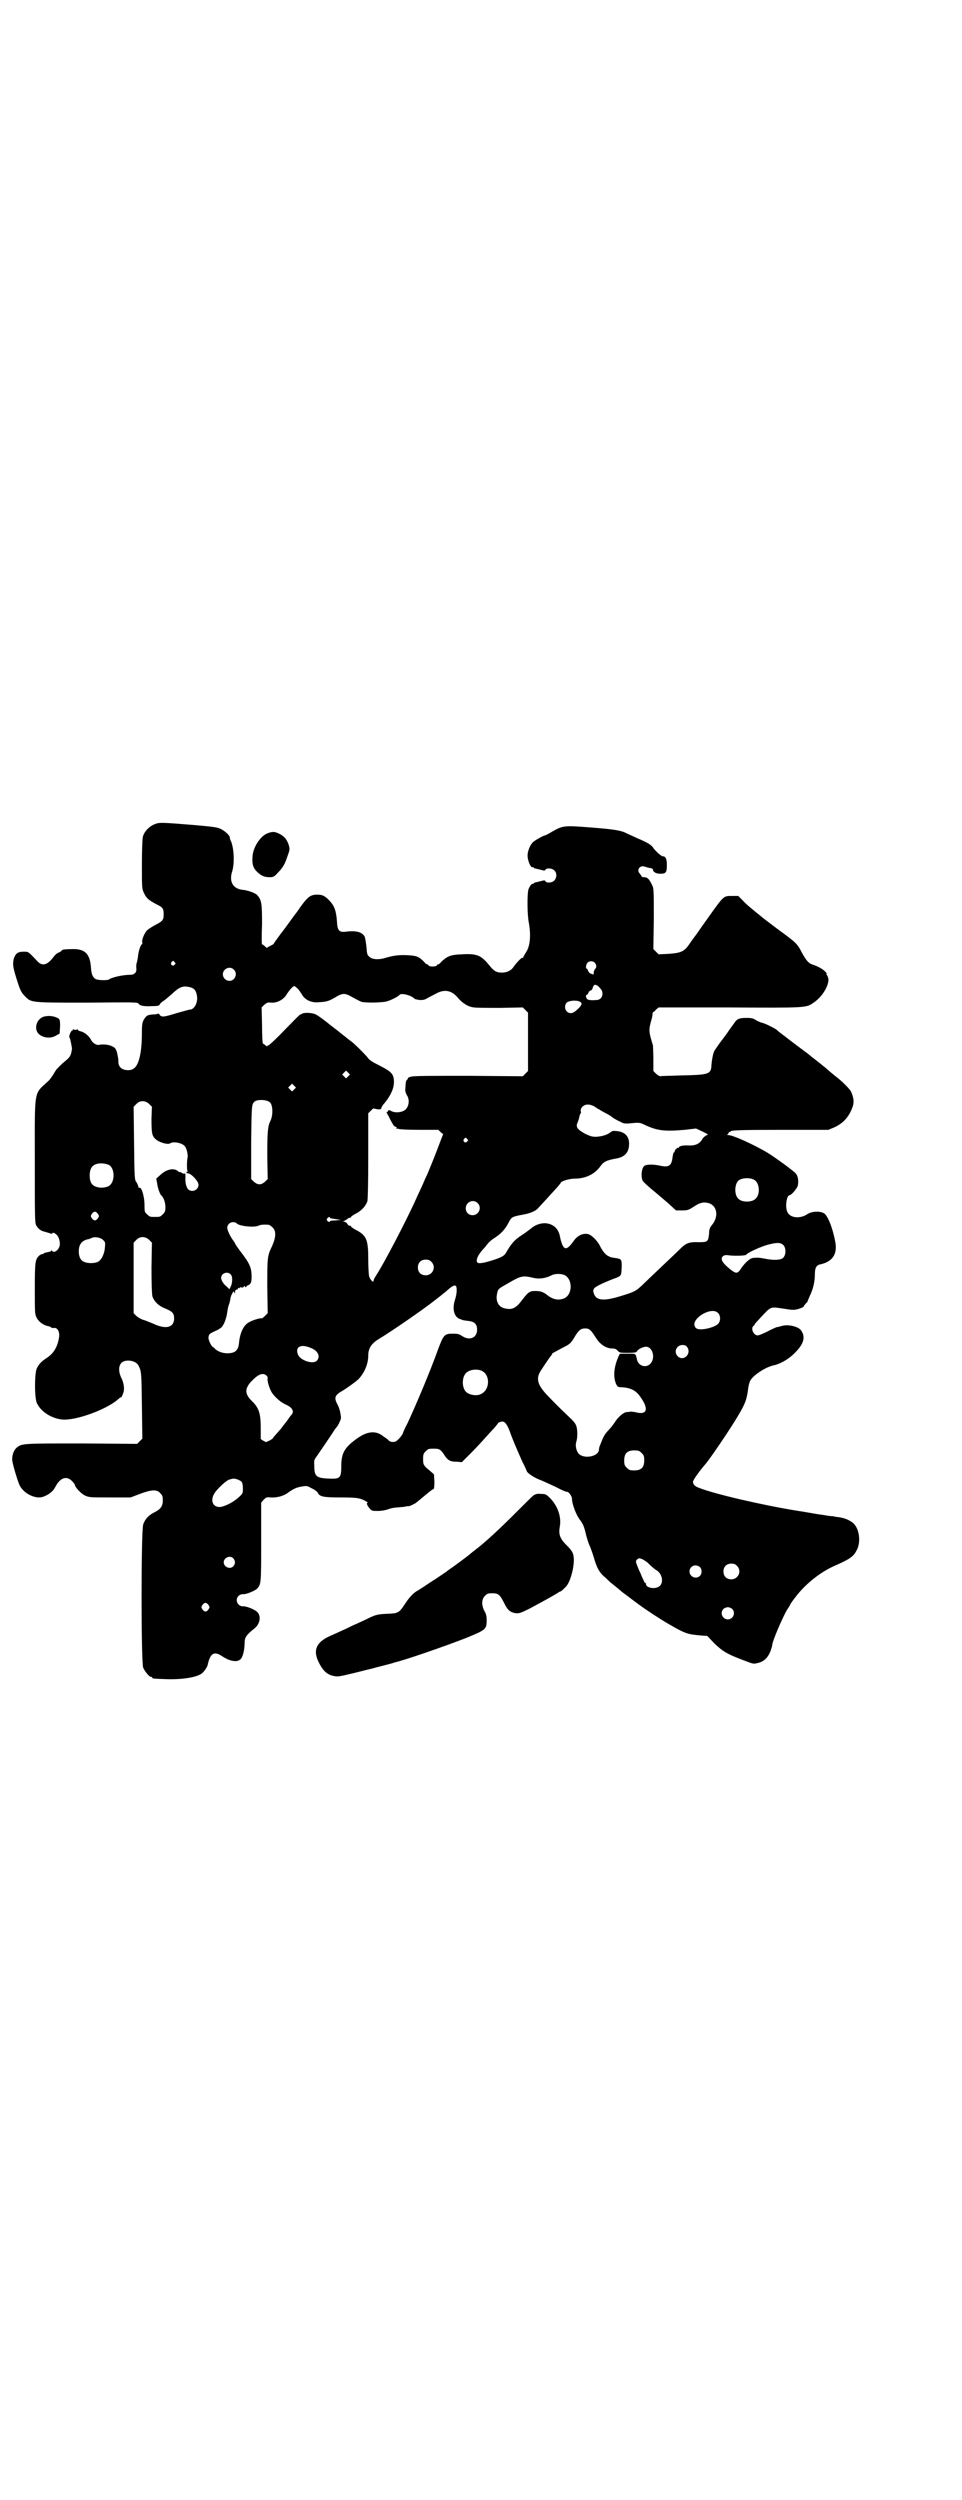 <?xml version="1.0" standalone="no"?>
<!DOCTYPE svg PUBLIC "-//W3C//DTD SVG 20010904//EN"
 "http://www.w3.org/TR/2001/REC-SVG-20010904/DTD/svg10.dtd">
<svg version="1.0" xmlns="http://www.w3.org/2000/svg"
 width="1105pt" height="2870pt" viewBox="0 0 1105 2870"
 preserveAspectRatio="xMidYMid meet">
<g transform="translate(0,2870) scale(0.5,-0.5)"
fill="#000000" stroke="none">
<path d="M356 3848 c-13 -5 -25 -17 -28 -30 -1 -7 -2 -30 -2 -64 0 -54 0 -54
5 -65 6 -12 10 -15 28 -25 15 -7 17 -10 17 -23 0 -13 -2 -16 -20 -25 -9 -5
-18 -11 -20 -14 -6 -8 -11 -22 -9 -26 0 -2 0 -4 -1 -4 -3 -1 -8 -16 -9 -28 -1
-6 -2 -13 -3 -15 -1 -2 -1 -7 -1 -11 2 -10 -4 -16 -13 -16 -18 0 -44 -6 -50
-11 -3 -2 -24 -2 -30 1 -7 4 -10 11 -11 26 -2 31 -13 43 -40 43 -17 0 -27 -1
-27 -3 0 -1 -3 -3 -7 -5 -4 -1 -9 -6 -12 -10 -14 -19 -26 -22 -37 -10 -22 23
-20 22 -32 22 -13 0 -18 -4 -22 -15 -3 -12 -3 -18 5 -44 9 -29 11 -34 21 -44
14 -14 13 -14 142 -14 108 1 116 1 118 -2 3 -5 12 -7 31 -6 14 0 17 1 18 4 1
2 4 5 7 7 4 2 13 10 21 17 17 16 25 19 39 16 11 -2 16 -7 18 -18 4 -16 -5 -34
-16 -34 -2 0 -15 -4 -30 -8 -29 -9 -35 -10 -39 -4 -1 2 -3 3 -4 3 0 -1 -5 -2
-10 -2 -14 -1 -16 -2 -22 -11 -4 -7 -5 -11 -5 -31 0 -43 -6 -71 -17 -81 -4 -3
-7 -5 -15 -5 -14 0 -23 8 -22 21 0 5 -2 14 -3 19 -3 10 -5 12 -12 15 -8 4 -21
5 -30 3 -6 -1 -15 5 -18 12 -5 9 -15 17 -23 19 -5 1 -8 3 -8 5 0 1 -1 1 -1 0
-1 -2 -3 -2 -6 -1 -4 1 -5 1 -4 0 1 -1 0 -2 -1 -2 -3 0 -9 -14 -6 -17 1 -1 2
-6 3 -11 1 -5 2 -10 2 -11 1 0 0 -6 -1 -11 -2 -8 -4 -12 -14 -20 -10 -8 -13
-12 -20 -19 -1 -1 -4 -6 -7 -11 -3 -5 -8 -12 -11 -15 -35 -33 -32 -14 -32
-183 0 -128 0 -143 3 -149 5 -8 10 -13 20 -15 4 -1 10 -3 13 -4 2 -1 4 -1 4 0
0 3 5 2 9 -2 6 -4 10 -18 8 -26 -2 -10 -13 -18 -17 -12 -1 2 -2 2 -2 1 0 -2
-4 -3 -9 -4 -5 -1 -9 -2 -9 -3 0 -1 -1 -2 -2 -1 -1 0 -4 -1 -7 -3 -10 -9 -11
-13 -11 -76 0 -56 0 -59 4 -67 5 -10 16 -18 28 -20 3 -1 6 -2 6 -3 0 -1 2 -1
5 -1 8 2 14 -7 13 -19 -3 -23 -12 -39 -29 -50 -11 -7 -18 -14 -22 -23 -6 -9
-6 -71 0 -81 11 -23 43 -40 70 -37 36 3 93 26 116 46 3 3 6 5 7 5 1 0 3 3 4 7
5 9 3 25 -3 37 -7 14 -7 28 0 35 9 9 33 6 39 -6 7 -13 7 -17 8 -92 l1 -76 -6
-6 -6 -6 -127 1 c-134 0 -137 0 -149 -9 -6 -5 -11 -15 -11 -27 -1 -6 13 -52
17 -60 8 -16 28 -28 45 -28 11 0 27 9 34 19 3 5 6 10 6 10 0 1 3 5 7 9 9 9 20
9 29 -1 3 -3 6 -7 6 -8 0 -5 13 -19 22 -24 11 -5 11 -5 58 -5 l48 0 21 8 c27
10 39 11 47 2 5 -5 6 -7 6 -17 0 -13 -5 -20 -19 -27 -14 -7 -22 -16 -26 -28
-5 -15 -5 -317 0 -329 4 -9 14 -21 18 -21 2 0 3 -1 3 -2 0 -2 1 -2 27 -3 40
-2 79 4 89 15 5 5 10 13 11 17 6 28 15 33 34 20 17 -11 33 -14 41 -7 6 5 10
22 10 39 0 12 5 18 21 31 14 10 18 29 8 39 -6 6 -26 14 -33 13 -12 0 -19 15
-10 24 2 2 6 4 10 4 7 -1 26 7 32 12 10 10 10 12 10 108 l0 90 6 7 c5 5 6 6
15 5 14 -1 29 3 38 9 15 11 22 14 34 16 12 2 12 2 23 -4 7 -3 13 -8 14 -10 4
-9 12 -11 52 -11 38 0 45 -1 59 -9 3 -2 5 -3 4 -3 -4 0 -2 -6 4 -13 5 -6 6 -6
19 -6 9 0 19 2 24 4 5 2 14 4 21 4 7 1 15 1 18 2 3 1 6 1 7 1 2 -1 16 6 18 8
8 6 18 15 28 23 6 5 12 9 13 9 0 0 1 7 1 16 l-1 17 -9 8 c-15 12 -16 14 -16
27 0 11 1 13 6 18 6 6 7 6 20 6 11 0 15 -2 23 -15 8 -12 13 -15 29 -15 l11 -1
19 19 c11 11 25 26 33 35 8 9 18 20 23 25 4 5 8 10 8 10 0 2 8 5 12 4 5 -1 10
-9 15 -22 6 -18 18 -45 29 -70 6 -11 10 -21 10 -21 0 -4 16 -15 29 -20 8 -3
25 -11 38 -17 13 -7 25 -12 25 -11 4 1 12 -10 12 -16 0 -12 10 -38 18 -48 6
-8 9 -13 13 -29 2 -10 7 -26 11 -34 3 -8 8 -22 10 -30 6 -19 11 -27 20 -36 4
-3 10 -9 13 -12 3 -3 11 -9 17 -14 6 -5 12 -10 13 -11 3 -2 8 -6 36 -27 19
-14 51 -35 70 -46 40 -23 43 -24 76 -27 l14 -1 16 -17 c19 -18 28 -24 65 -38
24 -9 24 -10 35 -7 14 3 23 12 29 27 2 6 4 12 4 14 0 8 23 62 34 81 5 7 8 13
8 13 0 1 5 8 12 17 22 29 56 56 87 70 41 18 47 23 55 41 7 17 4 42 -7 55 -8 9
-22 15 -38 17 -3 0 -8 1 -12 2 -5 0 -12 1 -17 2 -5 1 -14 2 -20 3 -6 1 -28 5
-48 8 -79 13 -187 38 -222 52 -9 3 -14 8 -14 14 0 4 15 25 29 41 11 13 58 82
76 113 16 27 19 37 22 62 1 6 3 14 5 17 8 13 35 30 52 34 16 3 37 15 51 30 20
20 24 36 13 51 -6 8 -28 14 -43 10 -4 -1 -10 -3 -13 -3 -2 -1 -12 -5 -21 -10
-10 -5 -20 -9 -22 -9 -10 0 -17 16 -10 22 2 1 3 3 3 4 0 1 8 9 18 20 20 21 18
20 51 15 19 -3 21 -3 32 0 6 2 11 4 11 5 0 0 2 4 5 7 3 3 5 5 4 5 0 0 2 5 5
12 8 16 12 34 12 50 0 15 3 21 12 23 28 6 40 23 35 51 -6 33 -18 63 -27 67
-10 5 -28 4 -38 -3 -17 -11 -39 -8 -45 5 -6 11 -2 39 5 39 4 0 18 16 19 23 2
12 0 23 -7 29 -14 12 -46 35 -62 45 -30 18 -80 41 -91 41 -3 0 -4 1 -2 1 1 1
3 3 3 4 0 2 1 3 2 2 1 -1 2 0 2 1 0 3 17 4 120 4 l105 0 12 5 c21 9 35 24 43
46 5 12 3 24 -3 37 -3 6 -21 24 -33 33 -4 3 -16 13 -25 21 -10 8 -21 17 -25
20 -4 3 -8 6 -9 7 -1 1 -6 5 -10 8 -11 8 -48 36 -49 37 -1 1 -4 3 -8 6 -4 3
-9 7 -11 9 -4 4 -31 17 -35 17 -1 0 -6 2 -12 5 -7 5 -11 6 -23 6 -17 0 -22 -2
-29 -13 -3 -4 -11 -15 -17 -24 -23 -30 -24 -33 -28 -39 -3 -6 -6 -21 -7 -38
-2 -15 -10 -17 -67 -18 -25 -1 -48 -1 -50 -2 -2 0 -7 3 -10 6 l-6 6 0 27 c0
15 -1 29 -1 32 -1 3 -3 10 -5 17 -4 15 -4 21 0 36 2 7 4 14 4 18 0 3 1 5 1 5
1 0 4 2 7 6 l6 5 163 0 c178 -1 176 -1 193 11 20 13 36 40 34 55 -1 4 -3 9 -4
9 -1 1 -1 2 0 2 1 0 0 2 -3 5 -5 6 -18 13 -31 17 -8 3 -14 10 -25 31 -6 12
-13 20 -27 30 -3 3 -16 12 -28 21 -12 9 -25 19 -29 22 -31 25 -42 34 -50 43
l-10 10 -15 0 c-18 0 -18 1 -50 -44 -13 -18 -27 -38 -31 -44 -4 -5 -12 -16
-16 -22 -12 -18 -20 -21 -49 -23 l-22 -1 -6 6 -6 6 1 69 c0 59 0 70 -3 76 -7
15 -11 20 -19 20 -4 0 -6 1 -6 2 0 1 -2 3 -4 6 -9 9 1 21 12 16 4 -1 9 -3 13
-3 3 -1 5 -2 5 -3 0 -6 7 -10 17 -10 13 0 15 3 15 20 0 14 -3 20 -9 20 -2 0
-5 2 -7 4 -2 1 -5 4 -7 6 -2 2 -6 6 -8 9 -4 7 -14 13 -38 23 -11 5 -22 10 -24
11 -11 6 -27 9 -79 13 -64 5 -66 5 -91 -9 -8 -5 -16 -9 -17 -9 -3 0 -21 -10
-27 -15 -7 -6 -13 -21 -13 -31 0 -13 8 -30 12 -27 1 1 2 0 2 -1 0 -1 3 -2 8
-3 4 -1 9 -2 12 -3 4 -1 6 -1 7 1 2 5 16 4 21 -2 6 -6 5 -17 -1 -23 -5 -5 -18
-6 -20 -1 -1 2 -3 2 -7 1 -3 -1 -8 -2 -12 -3 -5 -1 -8 -2 -8 -3 0 -1 -1 -2 -2
-1 -2 1 -7 -5 -10 -13 -3 -10 -3 -58 1 -77 5 -28 3 -54 -7 -68 -3 -5 -6 -10
-6 -11 0 -1 -1 -2 -2 -1 -2 1 -15 -13 -21 -22 -5 -7 -14 -12 -26 -12 -13 0
-19 4 -30 18 -18 22 -28 26 -62 24 -26 -1 -33 -4 -47 -17 -3 -4 -6 -6 -7 -6
-2 0 -3 -1 -3 -2 -1 -2 -5 -3 -10 -3 -5 0 -9 1 -10 3 0 1 -1 2 -3 2 -1 0 -4 2
-7 6 -12 12 -17 14 -39 15 -18 1 -32 -1 -49 -6 -15 -5 -31 -4 -37 2 -5 4 -6 6
-7 22 -1 10 -3 21 -4 24 -5 11 -20 15 -43 12 -16 -2 -20 2 -21 25 -2 24 -6 34
-16 45 -11 12 -17 15 -29 15 -17 0 -23 -5 -47 -40 -2 -2 -14 -19 -28 -38 -14
-18 -25 -34 -25 -34 1 -1 -3 -3 -7 -5 -4 -2 -8 -4 -8 -5 0 -1 -2 0 -5 3 -3 3
-6 5 -7 5 -1 0 -1 21 0 46 0 49 -1 55 -11 67 -5 5 -22 11 -33 12 -22 2 -32 18
-25 41 6 18 5 52 -2 70 -2 3 -3 8 -3 9 0 5 -11 15 -21 20 -9 4 -18 5 -63 9
-74 6 -78 6 -88 2z m45 -317 c3 -3 3 -3 0 -6 -4 -5 -11 1 -7 6 4 4 4 4 7 0z
m965 -1 c5 -5 5 -11 1 -15 -2 -2 -3 -6 -3 -8 0 -4 -1 -5 -2 -4 -2 0 -4 2 -6 2
-2 1 -4 4 -5 6 -1 3 -2 5 -3 5 -3 0 -2 10 2 14 4 4 12 4 16 0z m-829 -16 c10
-9 3 -26 -10 -26 -8 0 -15 7 -15 15 0 13 16 20 25 11z m838 -39 c8 -8 9 -11 9
-17 0 -8 -6 -14 -14 -14 -11 -1 -19 0 -21 2 -3 3 -4 10 -1 10 1 0 3 2 4 5 1 3
4 5 5 5 2 0 4 3 5 7 2 7 6 8 13 2z m-691 -5 c3 -3 7 -9 10 -14 7 -12 22 -19
39 -17 19 1 24 3 42 14 5 3 11 5 15 5 4 0 10 -2 15 -5 9 -5 20 -11 25 -13 10
-3 49 -2 59 1 10 3 26 11 29 15 4 5 29 -2 34 -9 1 -1 6 -2 12 -3 8 0 11 0 19
5 6 3 15 8 21 11 18 9 34 6 48 -11 10 -12 24 -21 37 -22 5 -1 33 -1 61 -1 l51
1 6 -6 6 -6 0 -67 0 -67 -6 -6 -6 -6 -124 1 c-90 0 -126 0 -133 -2 -4 -1 -8
-3 -7 -4 0 0 0 -2 -2 -3 -3 -3 -3 -7 -4 -24 0 -3 2 -9 4 -12 6 -9 5 -24 -3
-32 -7 -7 -23 -9 -33 -4 -5 3 -6 3 -8 0 0 -2 -2 -3 -3 -2 -1 1 1 -4 5 -10 3
-7 7 -14 9 -17 1 -3 4 -6 6 -7 3 0 4 -2 3 -3 -1 -2 -1 -2 0 -2 1 1 3 1 5 0 3
-1 21 -2 48 -2 l43 0 5 -5 6 -5 -7 -18 c-7 -19 -20 -52 -24 -61 -1 -3 -6 -15
-11 -25 -4 -10 -10 -23 -12 -27 -2 -4 -7 -15 -11 -24 -23 -50 -72 -144 -90
-171 -3 -5 -5 -9 -5 -11 0 -5 -8 3 -10 11 -1 4 -2 21 -2 39 0 44 -4 54 -26 66
-6 3 -12 7 -13 8 0 2 -2 3 -4 3 -2 0 -4 2 -5 4 -1 2 -4 4 -6 5 -5 0 -5 0 -1 2
2 1 5 3 7 4 1 2 4 3 5 3 2 0 4 1 4 3 1 1 7 5 13 8 12 7 20 16 24 27 1 5 2 38
2 105 l0 97 6 6 c3 3 6 6 6 5 1 0 5 -1 10 -2 6 0 8 0 8 3 0 1 3 7 8 12 13 16
21 33 21 47 0 19 -5 24 -32 38 -18 9 -25 13 -30 21 -11 12 -29 30 -36 35 -3 2
-7 5 -8 6 -1 1 -6 5 -10 8 -4 3 -9 7 -10 8 -1 1 -5 4 -9 7 -4 3 -14 11 -23 18
-9 7 -19 14 -22 15 -7 4 -28 5 -32 1 -2 -1 -3 -2 -3 -1 0 1 -11 -10 -47 -47
-13 -13 -25 -24 -26 -24 -2 0 -3 -1 -3 -2 0 -1 -2 0 -4 2 -3 2 -5 4 -6 4 -1 0
-2 19 -2 42 l-1 41 6 6 c6 5 8 6 16 5 14 -1 28 7 35 18 6 10 15 20 18 20 1 0
5 -3 8 -6z m650 -31 c4 -3 2 -8 -7 -16 -10 -10 -18 -12 -25 -5 -5 5 -5 14 -1
19 4 6 26 8 33 2z m-534 -170 l-5 -5 -4 4 -5 5 4 4 5 5 4 -4 5 -5 -4 -4z
m-124 -30 l-5 -5 -4 4 -5 5 4 4 5 5 4 -4 5 -5 -4 -4z m-57 -29 c8 -5 9 -30 2
-44 -6 -12 -7 -27 -7 -80 l1 -53 -6 -6 c-5 -4 -8 -6 -13 -6 -5 0 -8 2 -13 6
l-6 6 0 83 c1 84 1 88 7 94 5 6 26 6 35 0z m-276 -5 l6 -6 -1 -27 c0 -32 1
-39 8 -46 7 -8 29 -15 35 -11 7 5 27 1 33 -6 5 -5 8 -20 7 -26 -2 -8 -2 -31 0
-32 1 0 1 -1 0 -1 -5 0 -3 -4 1 -4 7 0 24 -18 24 -26 0 -11 -12 -18 -22 -12
-5 3 -9 15 -8 28 0 6 0 10 -1 10 -1 -1 -4 -1 -7 1 -3 2 -6 3 -6 2 0 -1 -1 0
-3 2 -9 8 -26 5 -40 -8 l-10 -9 2 -11 c1 -9 6 -24 9 -27 6 -5 10 -17 10 -27 0
-10 -1 -12 -6 -17 -6 -6 -7 -6 -18 -6 -11 0 -12 0 -18 6 -6 5 -6 7 -6 21 0 20
-7 43 -12 40 -1 -1 -2 0 -2 2 0 2 -2 6 -4 10 -5 6 -5 7 -6 90 l-1 84 6 6 c8 9
21 9 30 0z m1022 -5 c4 -3 9 -6 11 -7 2 -1 8 -5 14 -8 6 -3 13 -7 15 -9 4 -3
10 -7 21 -12 7 -4 11 -4 23 -3 20 2 21 2 35 -5 27 -12 43 -14 89 -10 l26 3 15
-7 c14 -7 14 -7 8 -9 -3 -2 -7 -5 -9 -9 -6 -10 -15 -14 -28 -14 -14 1 -25 -1
-25 -4 0 -2 -1 -2 -1 -1 -2 1 -9 -5 -9 -8 0 -2 -1 -3 -2 -3 -1 0 -2 -5 -3 -11
-2 -20 -9 -24 -30 -19 -15 3 -30 3 -35 -1 -6 -5 -8 -23 -4 -33 1 -3 14 -15 29
-27 14 -12 31 -26 37 -32 l11 -10 14 0 c13 0 15 1 26 8 13 9 22 12 34 9 20 -5
25 -30 9 -50 -5 -6 -7 -10 -7 -20 -2 -19 -3 -20 -24 -20 -21 1 -29 -2 -41 -14
-5 -5 -25 -24 -44 -42 -19 -18 -39 -37 -45 -43 -14 -13 -17 -15 -50 -25 -39
-12 -56 -10 -61 7 -2 6 -1 8 1 11 4 5 22 13 42 21 20 7 20 7 21 23 1 21 0 23
-10 25 -13 2 -15 2 -20 5 -6 2 -14 12 -19 22 -4 10 -18 25 -26 28 -12 4 -26
-2 -35 -15 -17 -24 -24 -23 -31 7 -2 12 -5 17 -10 23 -15 15 -40 14 -59 -3 -4
-3 -12 -9 -18 -13 -18 -11 -26 -21 -38 -42 -3 -5 -7 -8 -20 -13 -26 -9 -41
-12 -45 -9 -5 5 1 18 13 31 3 3 7 8 10 12 3 4 10 10 15 13 17 11 26 21 35 39
5 9 7 11 30 15 17 3 30 8 36 15 3 3 25 27 44 48 4 5 8 9 8 10 0 4 20 10 33 10
24 0 45 10 58 28 8 11 14 14 36 18 19 3 29 13 30 30 2 19 -8 31 -27 33 -9 1
-11 1 -16 -3 -8 -6 -19 -9 -32 -10 -10 0 -13 1 -26 7 -18 10 -22 16 -17 26 2
5 4 11 4 14 1 3 2 6 3 7 1 0 1 2 0 5 0 4 1 7 4 10 6 6 15 7 27 1z m-292 -75
c3 -3 3 -3 0 -6 -4 -5 -11 1 -7 6 4 4 4 4 7 0z m-824 -59 c16 -7 16 -43 -1
-50 -15 -6 -34 -2 -39 9 -4 8 -4 24 0 32 5 12 23 15 40 9z m1484 -35 c12 -7
14 -33 3 -43 -8 -9 -32 -9 -40 0 -9 8 -9 32 0 41 7 7 27 8 37 2z m-636 -53
c11 -10 3 -28 -11 -28 -9 0 -16 6 -16 16 0 14 17 22 27 12z m-872 -25 c3 -5 3
-5 0 -10 -2 -3 -5 -5 -7 -5 -2 0 -5 2 -7 5 -3 5 -3 5 0 10 2 3 5 5 7 5 2 0 5
-2 7 -5z m533 -9 c0 -1 6 -2 13 -3 l12 -2 -12 -1 c-8 0 -13 -1 -13 -2 -1 -2
-2 -2 -5 0 -3 3 -3 4 -1 7 3 3 6 4 6 1z m-215 -12 c4 -7 41 -11 51 -6 4 2 11
3 23 2 2 0 6 -3 9 -6 9 -8 8 -23 -1 -43 -11 -23 -11 -26 -11 -93 l1 -61 -6 -6
c-4 -4 -7 -6 -8 -6 -2 2 -24 -5 -31 -10 -11 -7 -19 -24 -21 -47 -2 -17 -9 -23
-27 -23 -11 0 -21 4 -28 10 -1 2 -4 4 -6 5 -4 4 -10 17 -9 22 1 7 3 8 13 13 5
2 9 4 10 5 1 0 3 2 5 3 6 4 13 20 15 36 1 8 3 16 4 18 1 2 2 7 3 11 0 3 2 10
4 13 3 7 4 7 5 4 2 -4 2 -3 2 1 0 3 1 5 4 5 2 1 3 2 3 3 -1 1 0 1 2 1 2 -1 3
-1 2 0 0 2 1 2 4 1 3 0 5 0 5 2 0 2 1 2 3 0 2 -2 3 -2 3 0 0 1 2 3 4 3 6 3 8
7 8 19 0 22 -4 31 -28 62 -5 7 -10 14 -10 15 0 1 -2 4 -5 8 -6 8 -13 23 -13
28 0 7 6 13 13 13 4 0 7 -1 8 -2z m-306 -39 c5 -5 5 -6 4 -17 -1 -15 -8 -29
-16 -33 -8 -4 -24 -4 -32 0 -8 3 -12 12 -12 24 0 16 7 25 22 28 2 0 6 2 8 3 7
3 20 1 26 -5z m106 0 l6 -6 -1 -57 c0 -40 1 -60 2 -66 4 -12 14 -22 29 -28 17
-7 21 -11 21 -23 0 -21 -19 -26 -48 -12 -8 3 -19 8 -24 9 -5 2 -12 6 -15 9
l-6 6 0 81 0 81 6 6 c8 9 21 9 30 0z m1457 -12 c6 -7 6 -22 -1 -29 -5 -5 -21
-6 -41 -2 -11 2 -15 3 -27 2 -7 0 -19 -10 -29 -25 -8 -12 -11 -12 -26 0 -17
14 -22 23 -15 29 3 2 6 3 12 2 14 -2 39 -1 41 1 3 5 36 20 53 24 20 5 27 4 33
-2z m-809 -38 c12 -12 3 -31 -13 -31 -11 0 -18 7 -18 18 0 11 7 18 18 18 6 0
9 -1 13 -5z m-461 -29 c5 -5 4 -20 0 -28 l-3 -6 -6 6 c-8 6 -13 15 -13 20 0
11 15 16 22 8z m766 -1 c20 -9 20 -45 0 -54 -13 -5 -25 -3 -38 7 -10 8 -16 10
-29 10 -12 0 -16 -3 -29 -20 -14 -19 -23 -24 -40 -20 -15 3 -22 17 -18 34 2
11 3 11 24 23 31 18 34 19 60 13 12 -3 28 -1 41 6 8 4 20 4 29 1z m-247 -38
c0 -5 -2 -14 -4 -20 -7 -22 -1 -41 14 -44 0 0 1 -1 2 -1 1 -1 8 -2 17 -3 13
-2 18 -8 18 -20 0 -19 -18 -26 -35 -14 -6 4 -10 5 -20 5 -20 0 -22 -2 -35 -37
-16 -45 -49 -124 -70 -169 -6 -11 -10 -21 -10 -21 0 -4 -11 -17 -16 -20 -6 -3
-15 -2 -18 3 -1 1 -5 4 -11 8 -18 15 -39 12 -64 -7 -27 -20 -33 -33 -33 -62 0
-25 -3 -28 -22 -28 -36 1 -40 4 -40 31 -1 11 0 13 6 21 3 4 8 12 11 16 8 12
28 41 30 45 1 1 3 4 4 5 2 2 5 7 7 12 4 8 4 10 2 20 -1 7 -4 16 -7 21 -8 15
-6 21 12 31 10 6 31 21 37 27 13 14 22 34 22 54 0 16 7 27 23 37 27 16 103 68
133 92 5 4 12 9 15 12 3 2 8 6 11 9 17 15 22 14 21 -3z m600 -49 c7 -6 7 -20
0 -26 -6 -6 -26 -12 -38 -12 -8 0 -11 1 -14 5 -12 18 36 48 52 33z m-291 -42
c3 -3 8 -11 12 -17 9 -14 23 -23 36 -23 6 0 9 -1 13 -5 4 -5 6 -5 24 -5 15 0
19 1 20 3 2 5 14 11 21 11 15 0 22 -25 11 -38 -10 -12 -29 -7 -32 10 -3 13 -2
12 -21 12 l-18 0 -3 -6 c-11 -25 -13 -48 -5 -65 3 -5 4 -6 12 -6 20 -1 33 -7
43 -22 21 -29 15 -43 -12 -35 -3 0 -7 1 -9 1 -2 0 -6 -1 -10 -1 -7 0 -21 -12
-28 -24 -3 -4 -7 -10 -10 -13 -12 -13 -13 -15 -17 -23 -2 -5 -5 -12 -6 -15 -2
-4 -3 -8 -3 -11 0 -16 -35 -23 -47 -9 -5 6 -8 18 -5 27 3 9 3 27 0 36 -2 6 -7
12 -20 24 -16 15 -34 33 -49 49 -21 23 -24 37 -12 55 9 14 20 30 24 35 2 1 2
3 1 3 -1 0 1 1 27 15 14 7 16 9 23 20 11 19 16 23 26 23 7 0 9 -1 14 -6z m220
-36 c12 -15 -7 -35 -21 -22 -10 10 -3 26 11 26 4 0 8 -1 10 -4z m-866 -2 c18
-6 25 -20 16 -30 -8 -9 -37 0 -43 13 -8 18 5 26 27 17z m394 -53 c21 -9 20
-45 -2 -54 -10 -5 -28 -1 -34 6 -9 10 -9 32 0 42 7 8 24 11 36 6z m-493 -12
c1 -1 2 -3 2 -5 -2 -5 4 -25 10 -34 7 -10 20 -22 32 -27 16 -7 20 -17 11 -25
-1 -1 -5 -7 -10 -14 -6 -7 -12 -16 -15 -19 -15 -17 -17 -19 -16 -19 1 0 -2 -2
-7 -5 l-9 -4 -6 3 -6 4 0 25 c0 33 -4 46 -19 61 -18 17 -18 29 -4 45 17 18 28
23 37 14z m861 -177 c5 -5 6 -7 6 -17 0 -16 -7 -23 -23 -23 -10 0 -12 1 -17 6
-5 5 -6 7 -6 17 0 16 7 23 23 23 10 0 12 -1 17 -6z m-919 -66 c2 -3 3 -8 3
-16 0 -10 0 -11 -10 -20 -12 -11 -30 -20 -42 -22 -17 -1 -24 15 -13 32 7 11
28 30 34 31 3 1 7 2 8 2 5 1 16 -3 20 -7z m-19 -176 c5 -6 5 -12 0 -18 -7 -8
-22 -2 -22 9 0 11 15 17 22 9z m957 -15 c6 -5 12 -11 15 -12 13 -8 17 -27 8
-36 -9 -9 -32 -5 -32 4 0 2 -1 3 -2 3 -1 0 -3 4 -5 9 -2 4 -5 11 -6 14 -2 3
-5 11 -7 16 -4 10 -4 11 0 15 4 3 5 3 12 0 4 -2 12 -7 17 -13z m200 -2 c12
-12 3 -31 -13 -31 -11 0 -18 7 -18 18 0 11 7 18 18 18 6 0 9 -1 13 -5z m-85
-3 c5 -5 5 -15 0 -20 -9 -9 -24 -2 -24 10 0 8 6 14 14 14 3 0 8 -2 10 -4z
m-1129 -87 c3 -5 3 -5 0 -10 -2 -3 -5 -5 -7 -5 -2 0 -5 2 -7 5 -3 5 -3 5 0 10
2 3 5 5 7 5 2 0 5 -2 7 -5z m1203 -9 c9 -9 2 -24 -10 -24 -12 0 -19 15 -10 24
2 2 7 4 10 4 3 0 8 -2 10 -4z"/>
<path d="M615 3827 c-17 -6 -35 -34 -35 -56 -1 -16 2 -25 12 -34 9 -8 15 -11
28 -11 8 0 10 1 19 11 11 11 16 20 22 39 5 13 5 15 2 25 -4 12 -11 20 -22 25
-10 5 -15 5 -26 1z"/>
<path d="M101 3406 c-17 -5 -24 -28 -12 -40 10 -9 27 -11 39 -4 l9 5 1 16 c0
17 0 18 -11 22 -9 3 -17 3 -26 1z"/>
<path d="M1226 2307 c-3 -2 -22 -21 -43 -42 -34 -34 -68 -66 -92 -84 -4 -3 -9
-7 -10 -8 -3 -3 -39 -30 -47 -35 -4 -3 -7 -5 -8 -6 -1 -1 -12 -8 -25 -17 -13
-8 -26 -17 -29 -19 -3 -2 -8 -5 -11 -7 -10 -5 -20 -15 -31 -32 -13 -20 -16
-21 -37 -22 -27 -1 -30 -2 -54 -14 -13 -6 -24 -11 -24 -11 -1 0 -9 -4 -19 -9
-9 -4 -24 -11 -33 -15 -37 -15 -46 -35 -29 -66 9 -17 18 -25 33 -28 10 -2 13
-1 47 7 20 5 39 10 41 10 2 1 14 4 26 7 12 3 23 6 25 7 26 6 115 37 164 56 46
19 48 20 48 41 0 9 -1 14 -5 21 -7 13 -7 27 1 35 5 5 7 6 17 6 14 0 17 -3 27
-22 8 -17 14 -22 28 -24 8 0 11 1 31 11 30 16 57 31 63 35 3 2 6 4 7 4 2 0 6
4 13 11 10 10 20 46 18 67 -1 11 -4 16 -18 30 -14 14 -17 24 -14 41 4 21 -4
46 -21 64 -10 10 -11 11 -21 11 -9 1 -13 0 -18 -3z"/>
</g>
</svg>
